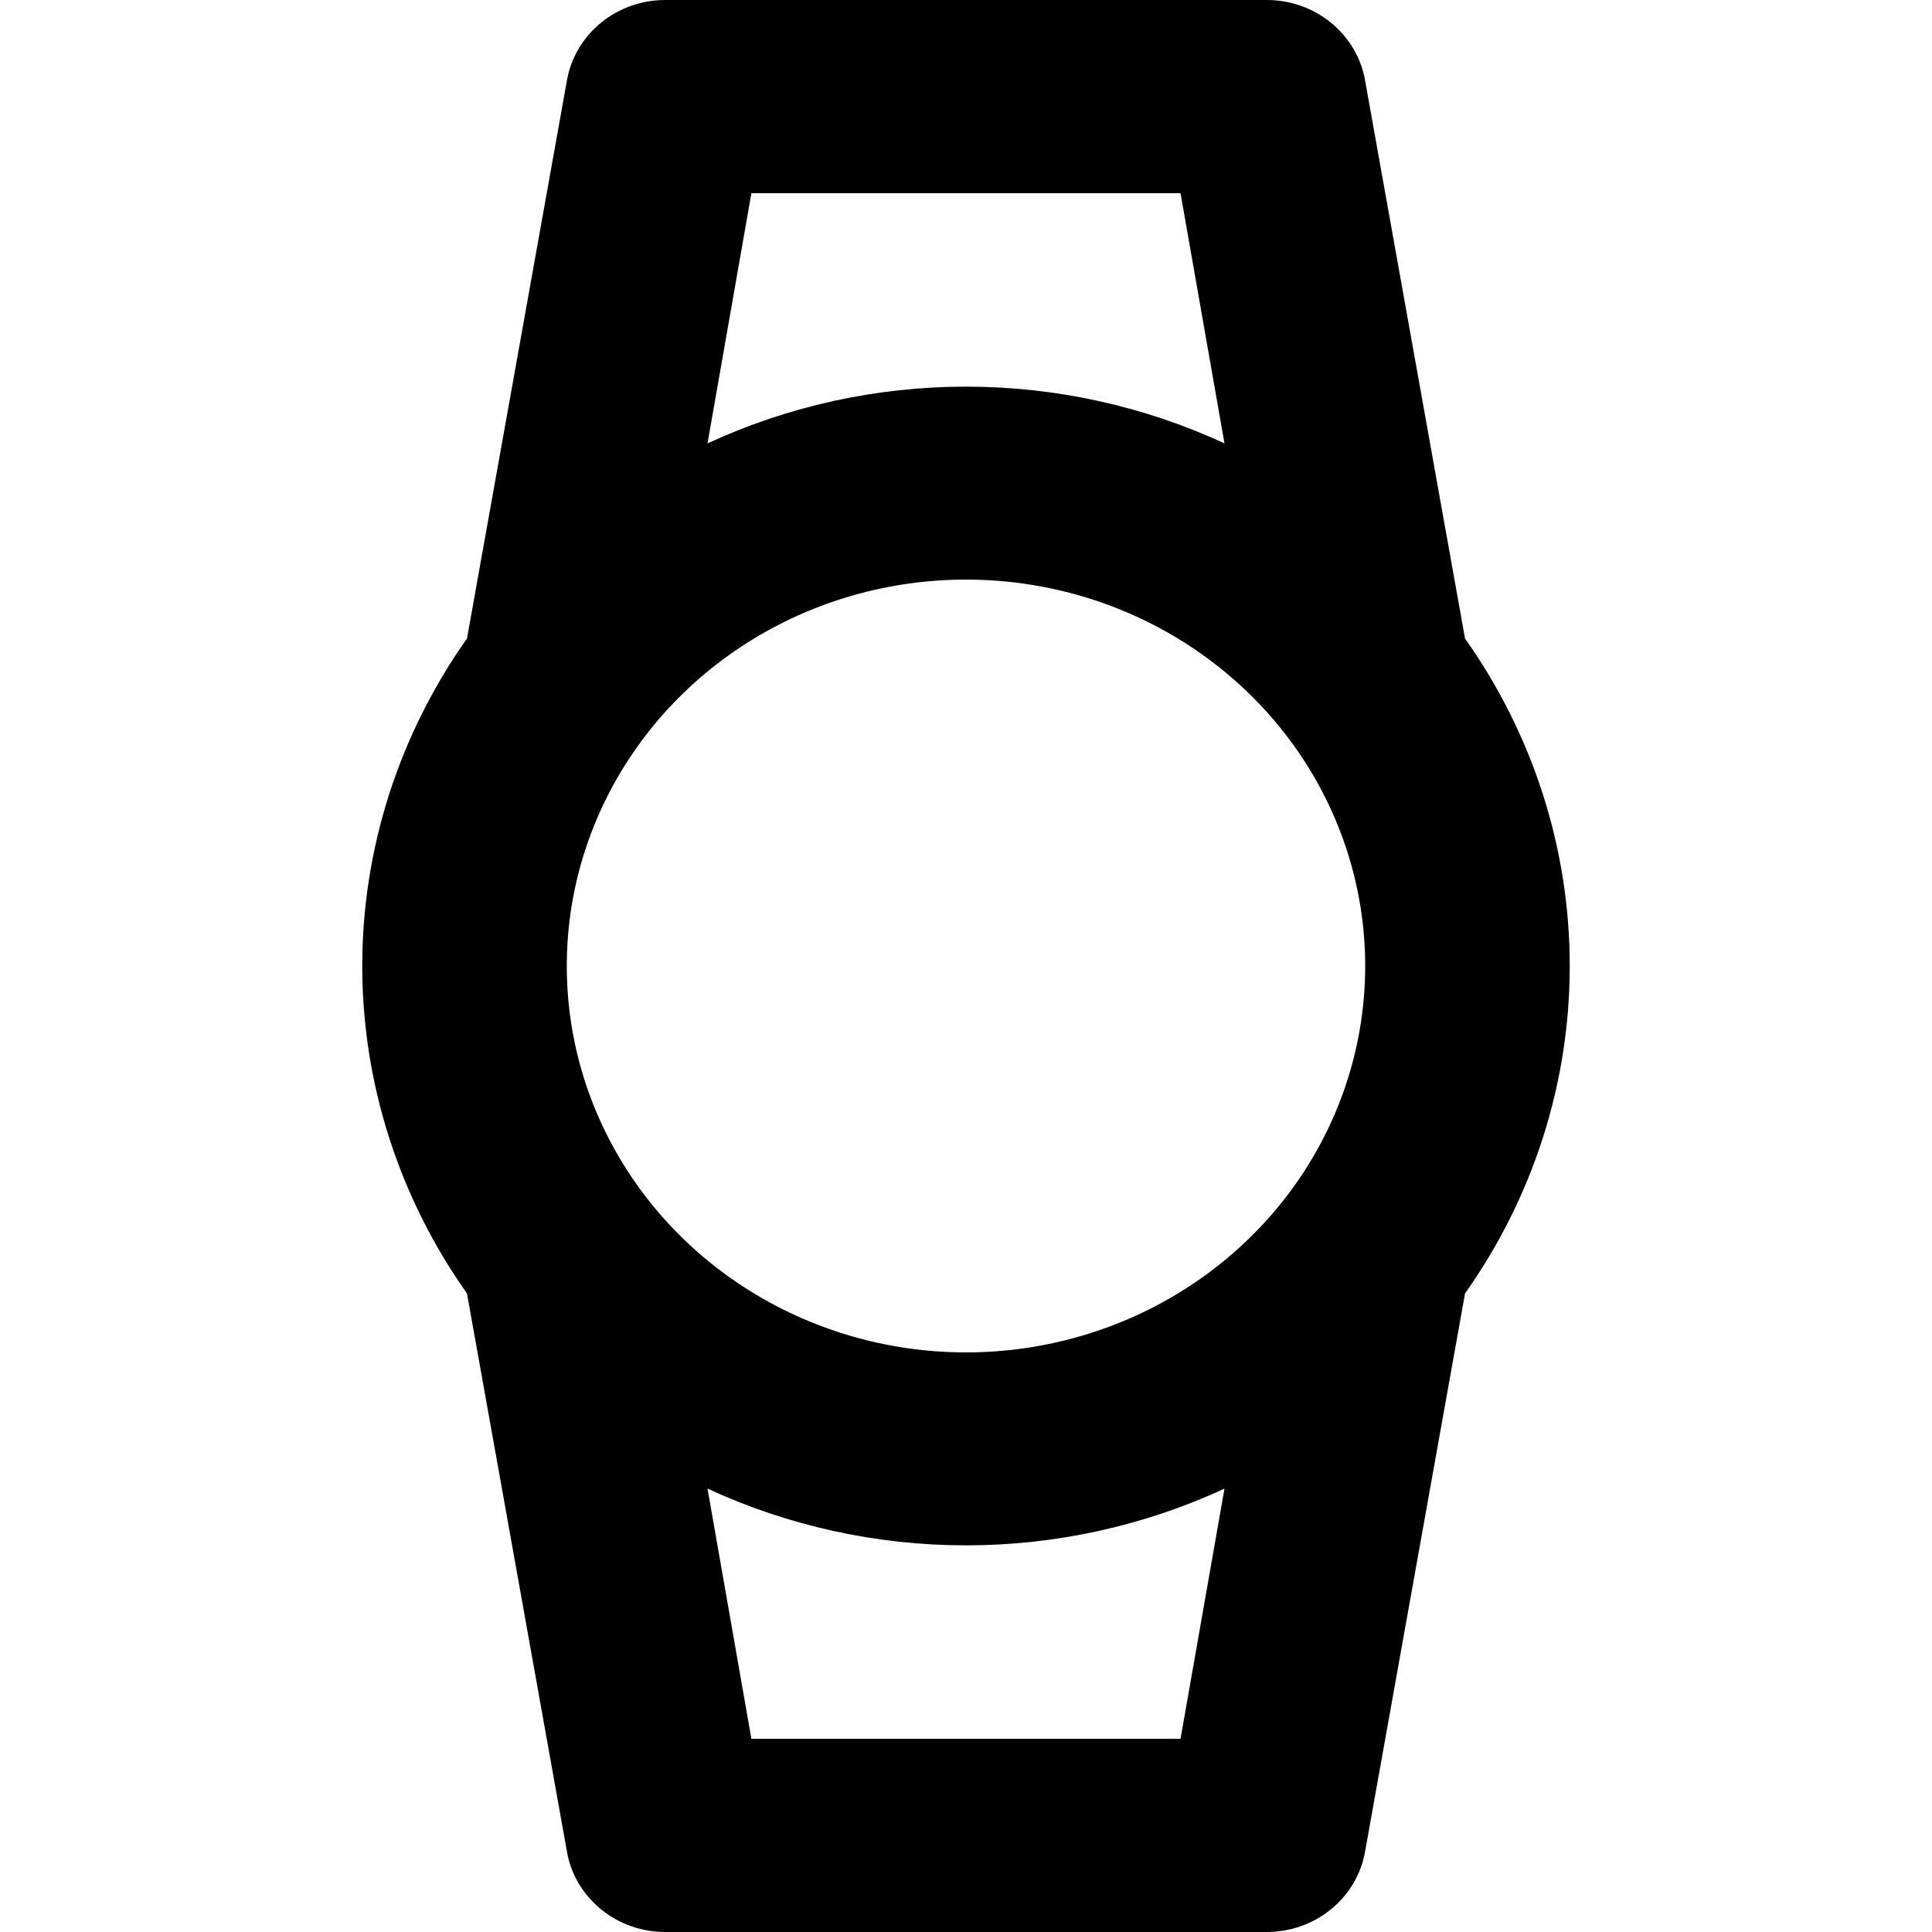 <svg width="24" height="24" viewBox="0 0 24 24" fill="none" xmlns="http://www.w3.org/2000/svg">
<path d="M18.199 7.932L16.959 1.008C16.912 0.724 16.76 0.466 16.533 0.281C16.305 0.096 16.017 -0.004 15.719 9.94662e-05H8.281C7.983 -0.004 7.695 0.096 7.467 0.281C7.24 0.466 7.088 0.724 7.041 1.008L5.801 7.932C4.954 9.13 4.5 10.548 4.5 12C4.5 13.452 4.954 14.87 5.801 16.068L7.041 22.992C7.088 23.276 7.24 23.534 7.467 23.719C7.695 23.904 7.983 24.004 8.281 24H15.719C16.017 24.004 16.305 23.904 16.533 23.719C16.76 23.534 16.912 23.276 16.959 22.992L18.199 16.068C19.047 14.87 19.5 13.452 19.5 12C19.5 10.548 19.047 9.13 18.199 7.932ZM9.334 2.4H14.665L15.211 5.508C14.209 5.044 13.111 4.803 12 4.803C10.889 4.803 9.791 5.044 8.789 5.508L9.334 2.4ZM14.665 21.6H9.334L8.789 18.492C9.791 18.956 10.889 19.197 12 19.197C13.111 19.197 14.209 18.956 15.211 18.492L14.665 21.6ZM12 16.8C11.019 16.8 10.06 16.518 9.245 15.991C8.429 15.464 7.794 14.714 7.418 13.837C7.043 12.96 6.945 11.995 7.136 11.064C7.328 10.133 7.8 9.277 8.493 8.606C9.187 7.935 10.07 7.477 11.033 7.292C11.995 7.107 12.992 7.202 13.898 7.565C14.804 7.929 15.578 8.544 16.123 9.333C16.668 10.123 16.959 11.051 16.959 12C16.959 13.273 16.437 14.494 15.507 15.394C14.577 16.294 13.315 16.8 12 16.8Z" fill="currentColor"/>
</svg>
